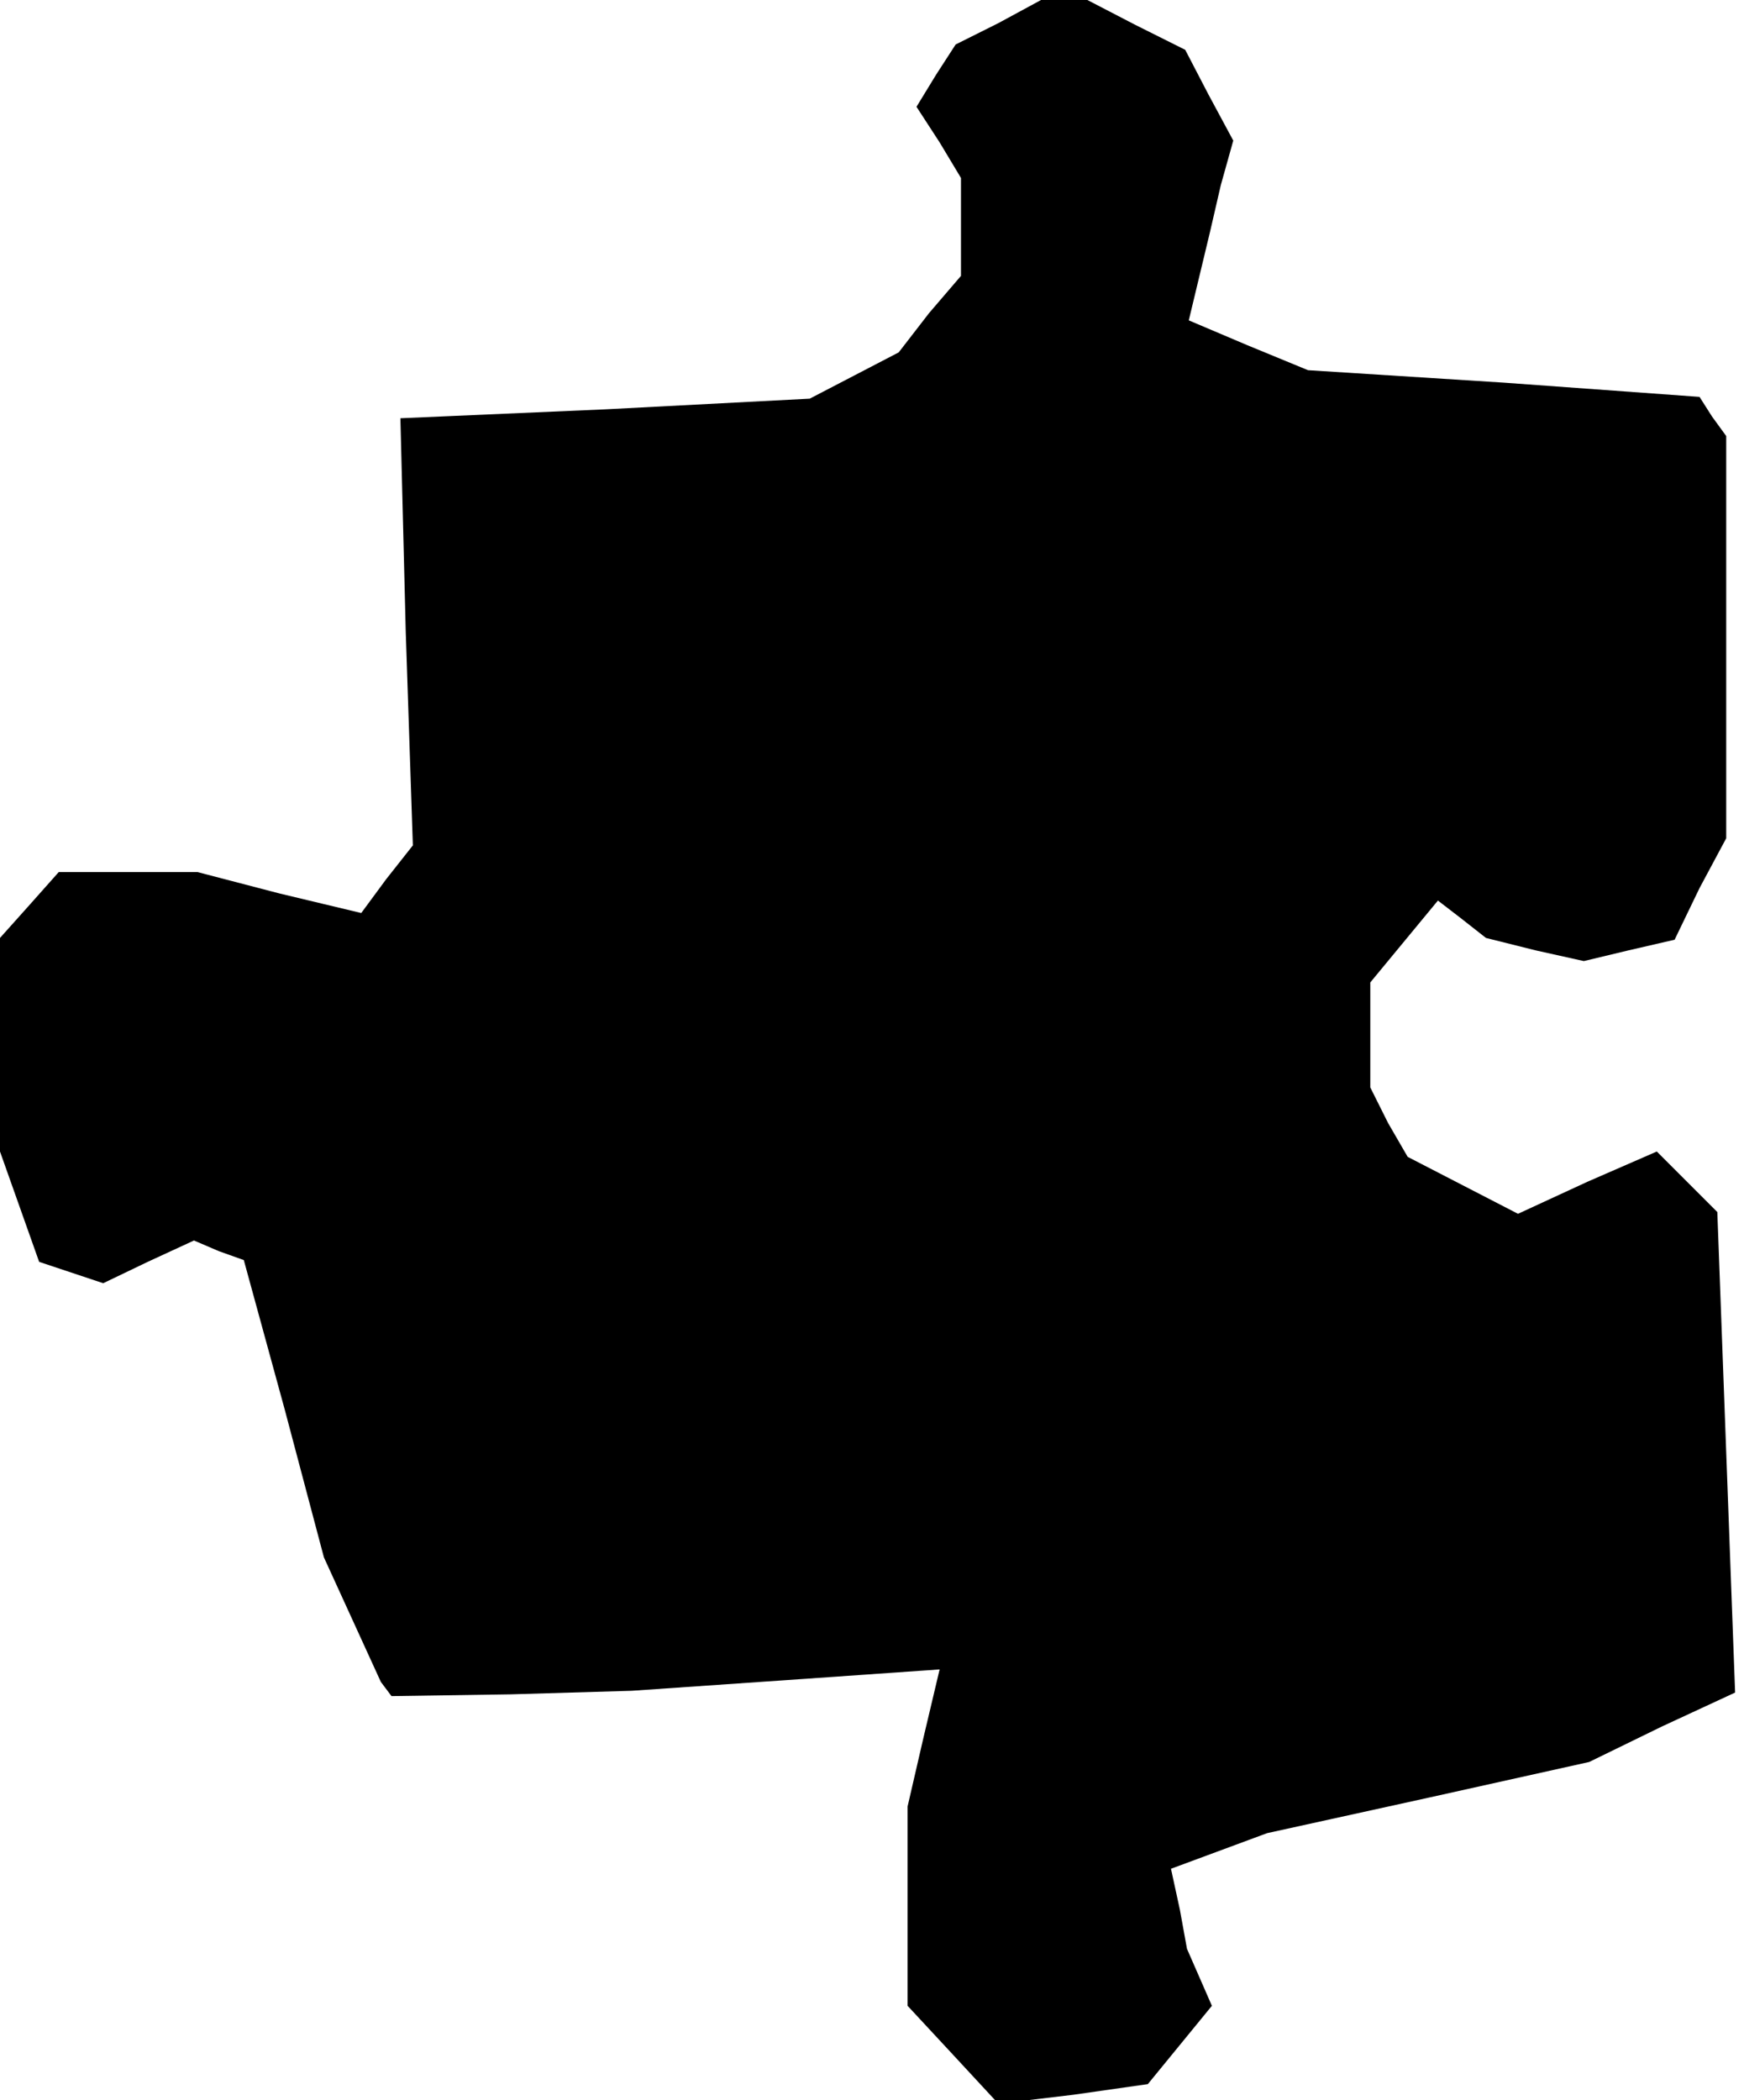 <?xml version="1.0" standalone="no"?>
<!DOCTYPE svg PUBLIC "-//W3C//DTD SVG 20010904//EN"
 "http://www.w3.org/TR/2001/REC-SVG-20010904/DTD/svg10.dtd">
<svg version="1.0" xmlns="http://www.w3.org/2000/svg"
 width="98pt" height="118pt" viewBox="0 0 98 118"
 preserveAspectRatio="xMidYMid meet">
<g transform="translate(0,118) scale(0.1,-0.1)"
fill="#000000" stroke="none">
<path d="M561 1167 l-24 -12 -11 -17 -11 -18 13 -20 12 -20 0 -27 0 -28 -18
-21 -17 -22 -25 -13 -25 -13 -115 -6 -115 -5 3 -120 4 -120 -15 -19 -14 -19
-46 11 -46 12 -39 0 -39 0 -16 -18 -17 -19 0 -60 0 -60 11 -31 11 -31 18 -6
18 -6 25 12 26 12 14 -6 14 -5 23 -84 22 -83 16 -35 16 -35 3 -4 3 -4 67 1 68
2 87 6 86 6 -9 -38 -9 -39 0 -56 0 -56 26 -28 25 -27 42 5 42 6 18 22 18 22
-7 16 -7 16 -4 22 -5 23 27 10 27 10 91 20 90 20 41 20 41 19 -5 135 -5 135
-17 17 -17 17 -39 -17 -39 -18 -31 16 -31 16 -11 19 -10 20 0 29 0 30 19 23
19 23 13 -10 14 -11 28 -7 27 -6 25 6 26 6 14 29 15 28 0 113 0 113 -8 11 -7
11 -110 8 -110 7 -34 14 -33 14 6 25 6 25 6 26 7 25 -14 26 -13 25 -28 14 -27
14 -13 0 -13 0 -24 -13z"/>
</g>
</svg>
